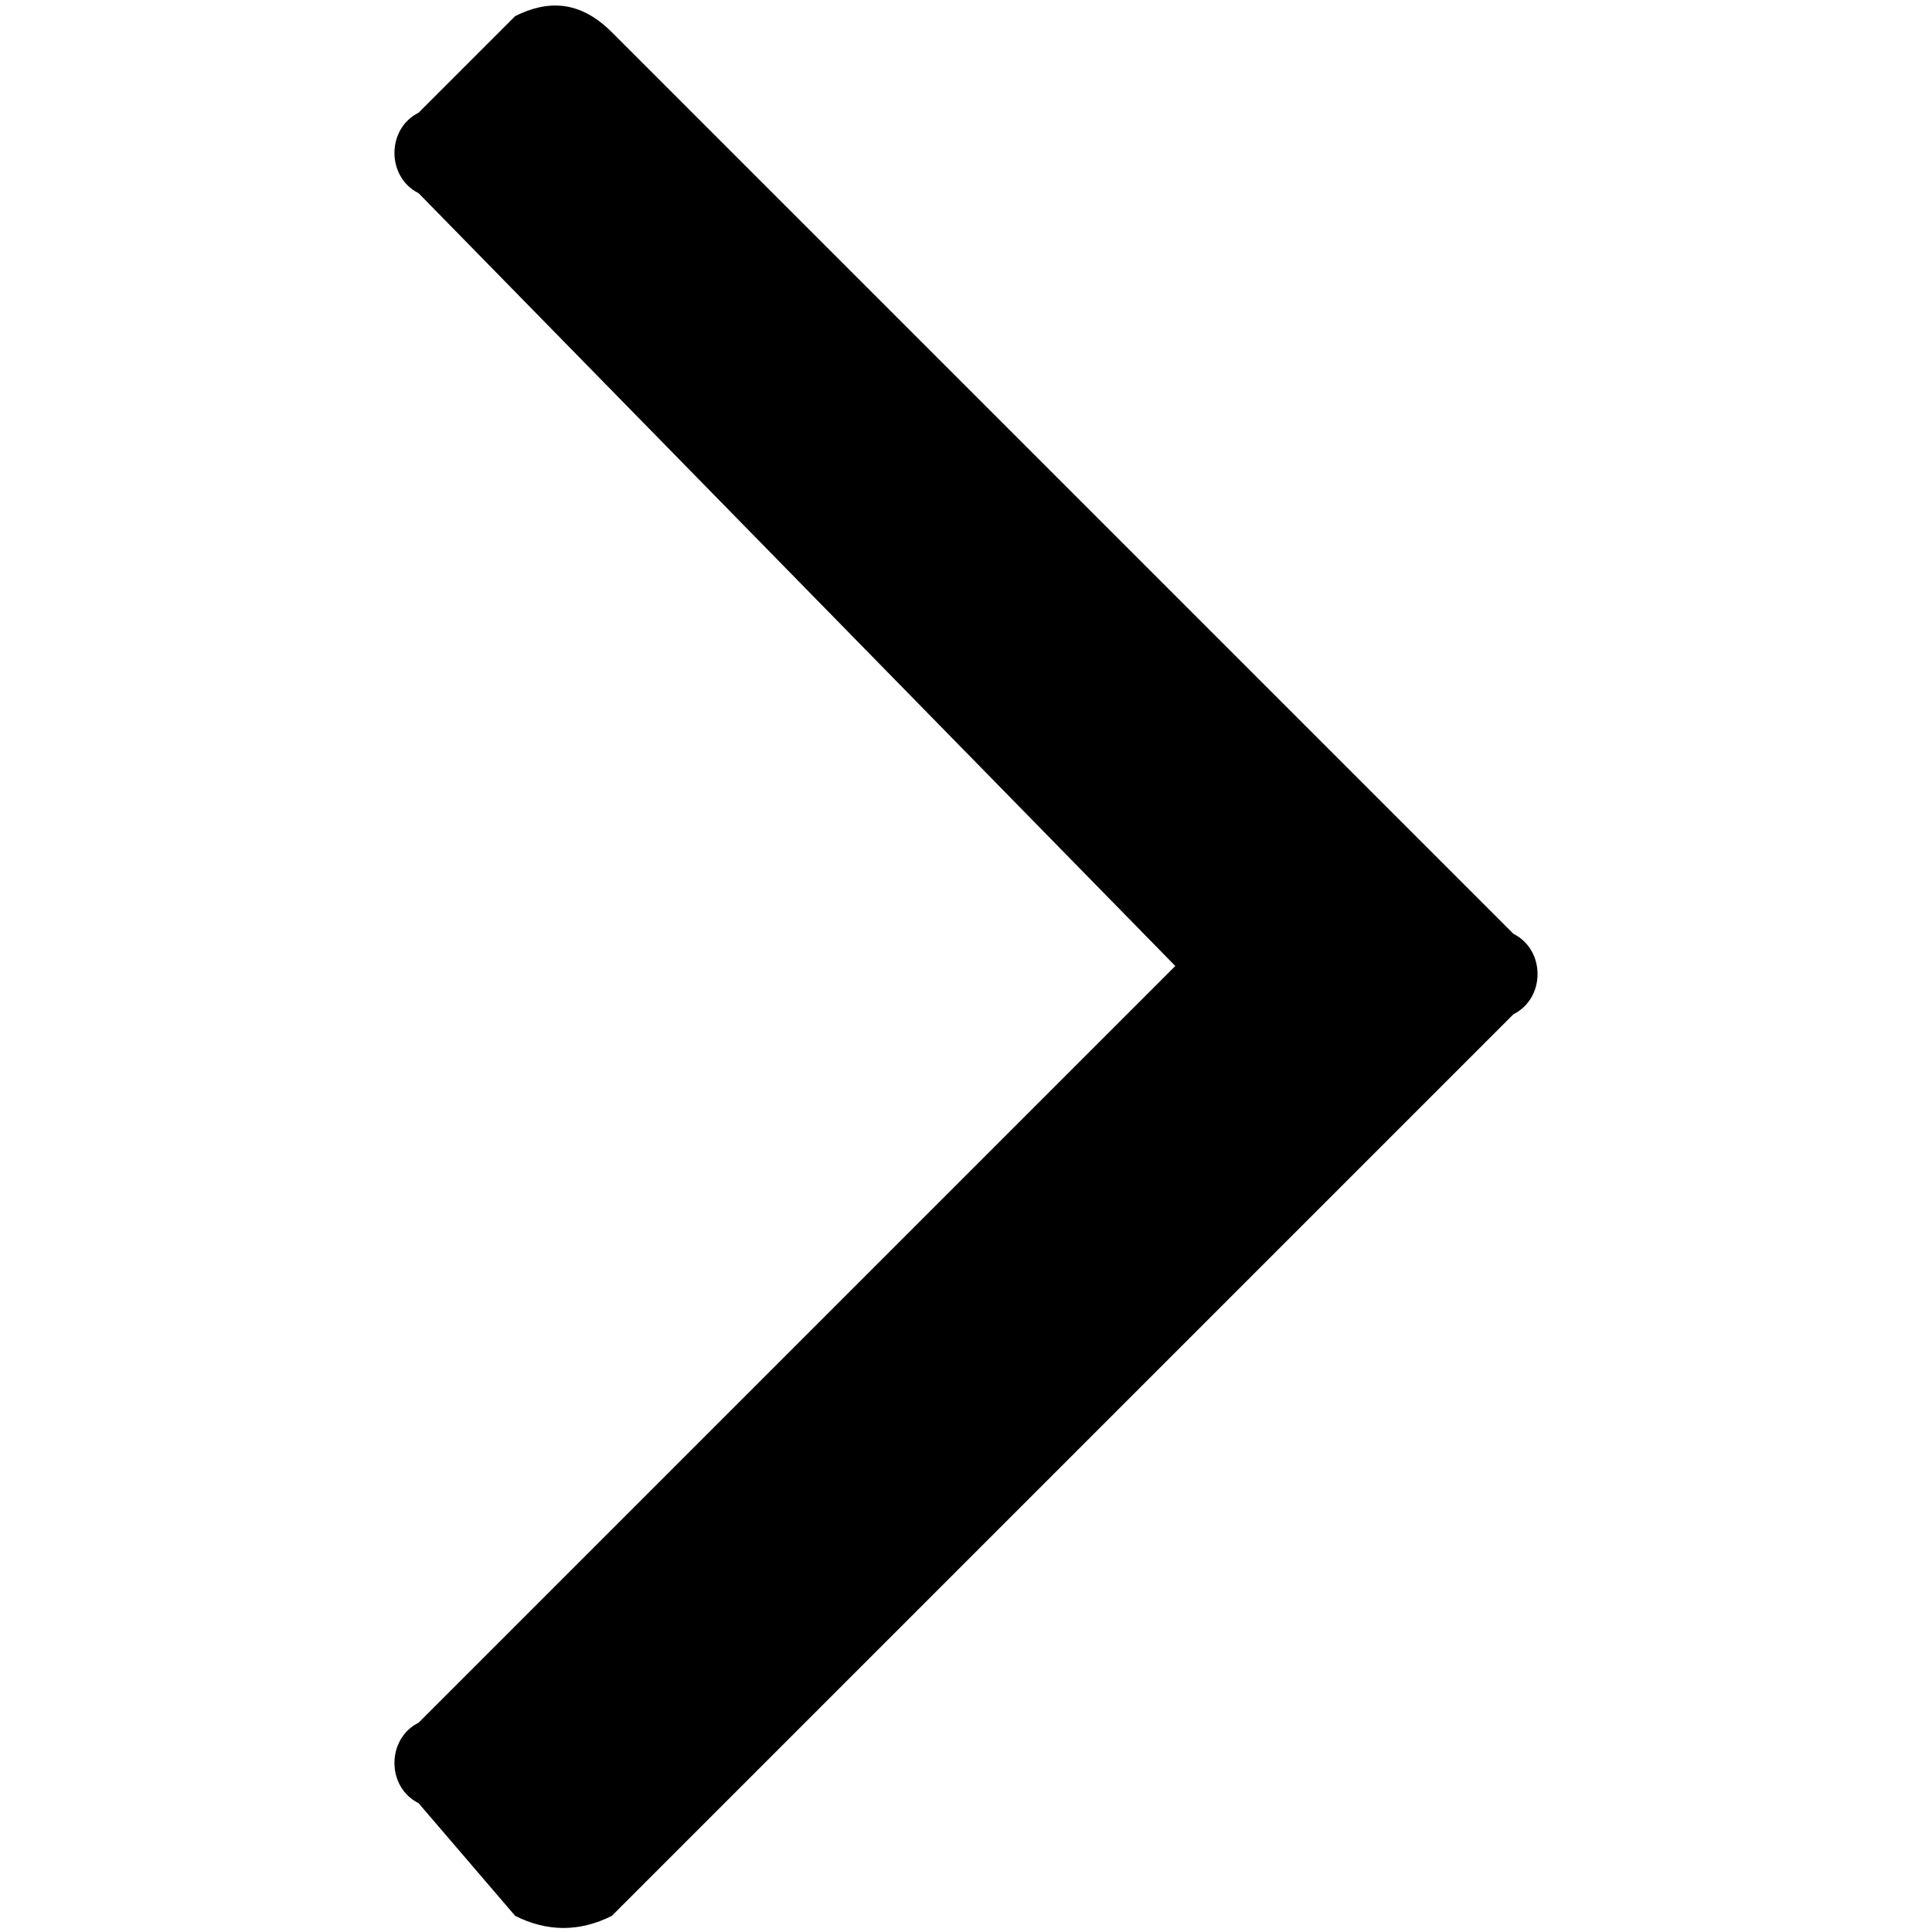 <?xml version="1.0" encoding="utf-8"?>
<!-- Generator: Adobe Illustrator 21.0.0, SVG Export Plug-In . SVG Version: 6.00 Build 0)  -->
<svg version="1.1" id="Layer_1" xmlns="http://www.w3.org/2000/svg" xmlns:xlink="http://www.w3.org/1999/xlink" x="0px" y="0px"
	 viewBox="0 0 12 12" style="enable-background:new 0 0 12 12;" xml:space="preserve">
<path d="M3.2,0.1L2.6,0.7c-0.2,0.1-0.2,0.4,0,0.5l0,0L7.3,6l-4.7,4.7c-0.2,0.1-0.2,0.4,0,0.5l0,0l0.6,0.7c0.2,0.1,0.4,0.1,0.6,0l0,0
	l5.6-5.6c0.2-0.1,0.2-0.4,0-0.5l0,0L3.8,0.2C3.6,0,3.4,0,3.2,0.1L3.2,0.1L3.2,0.1z"/>
</svg>
